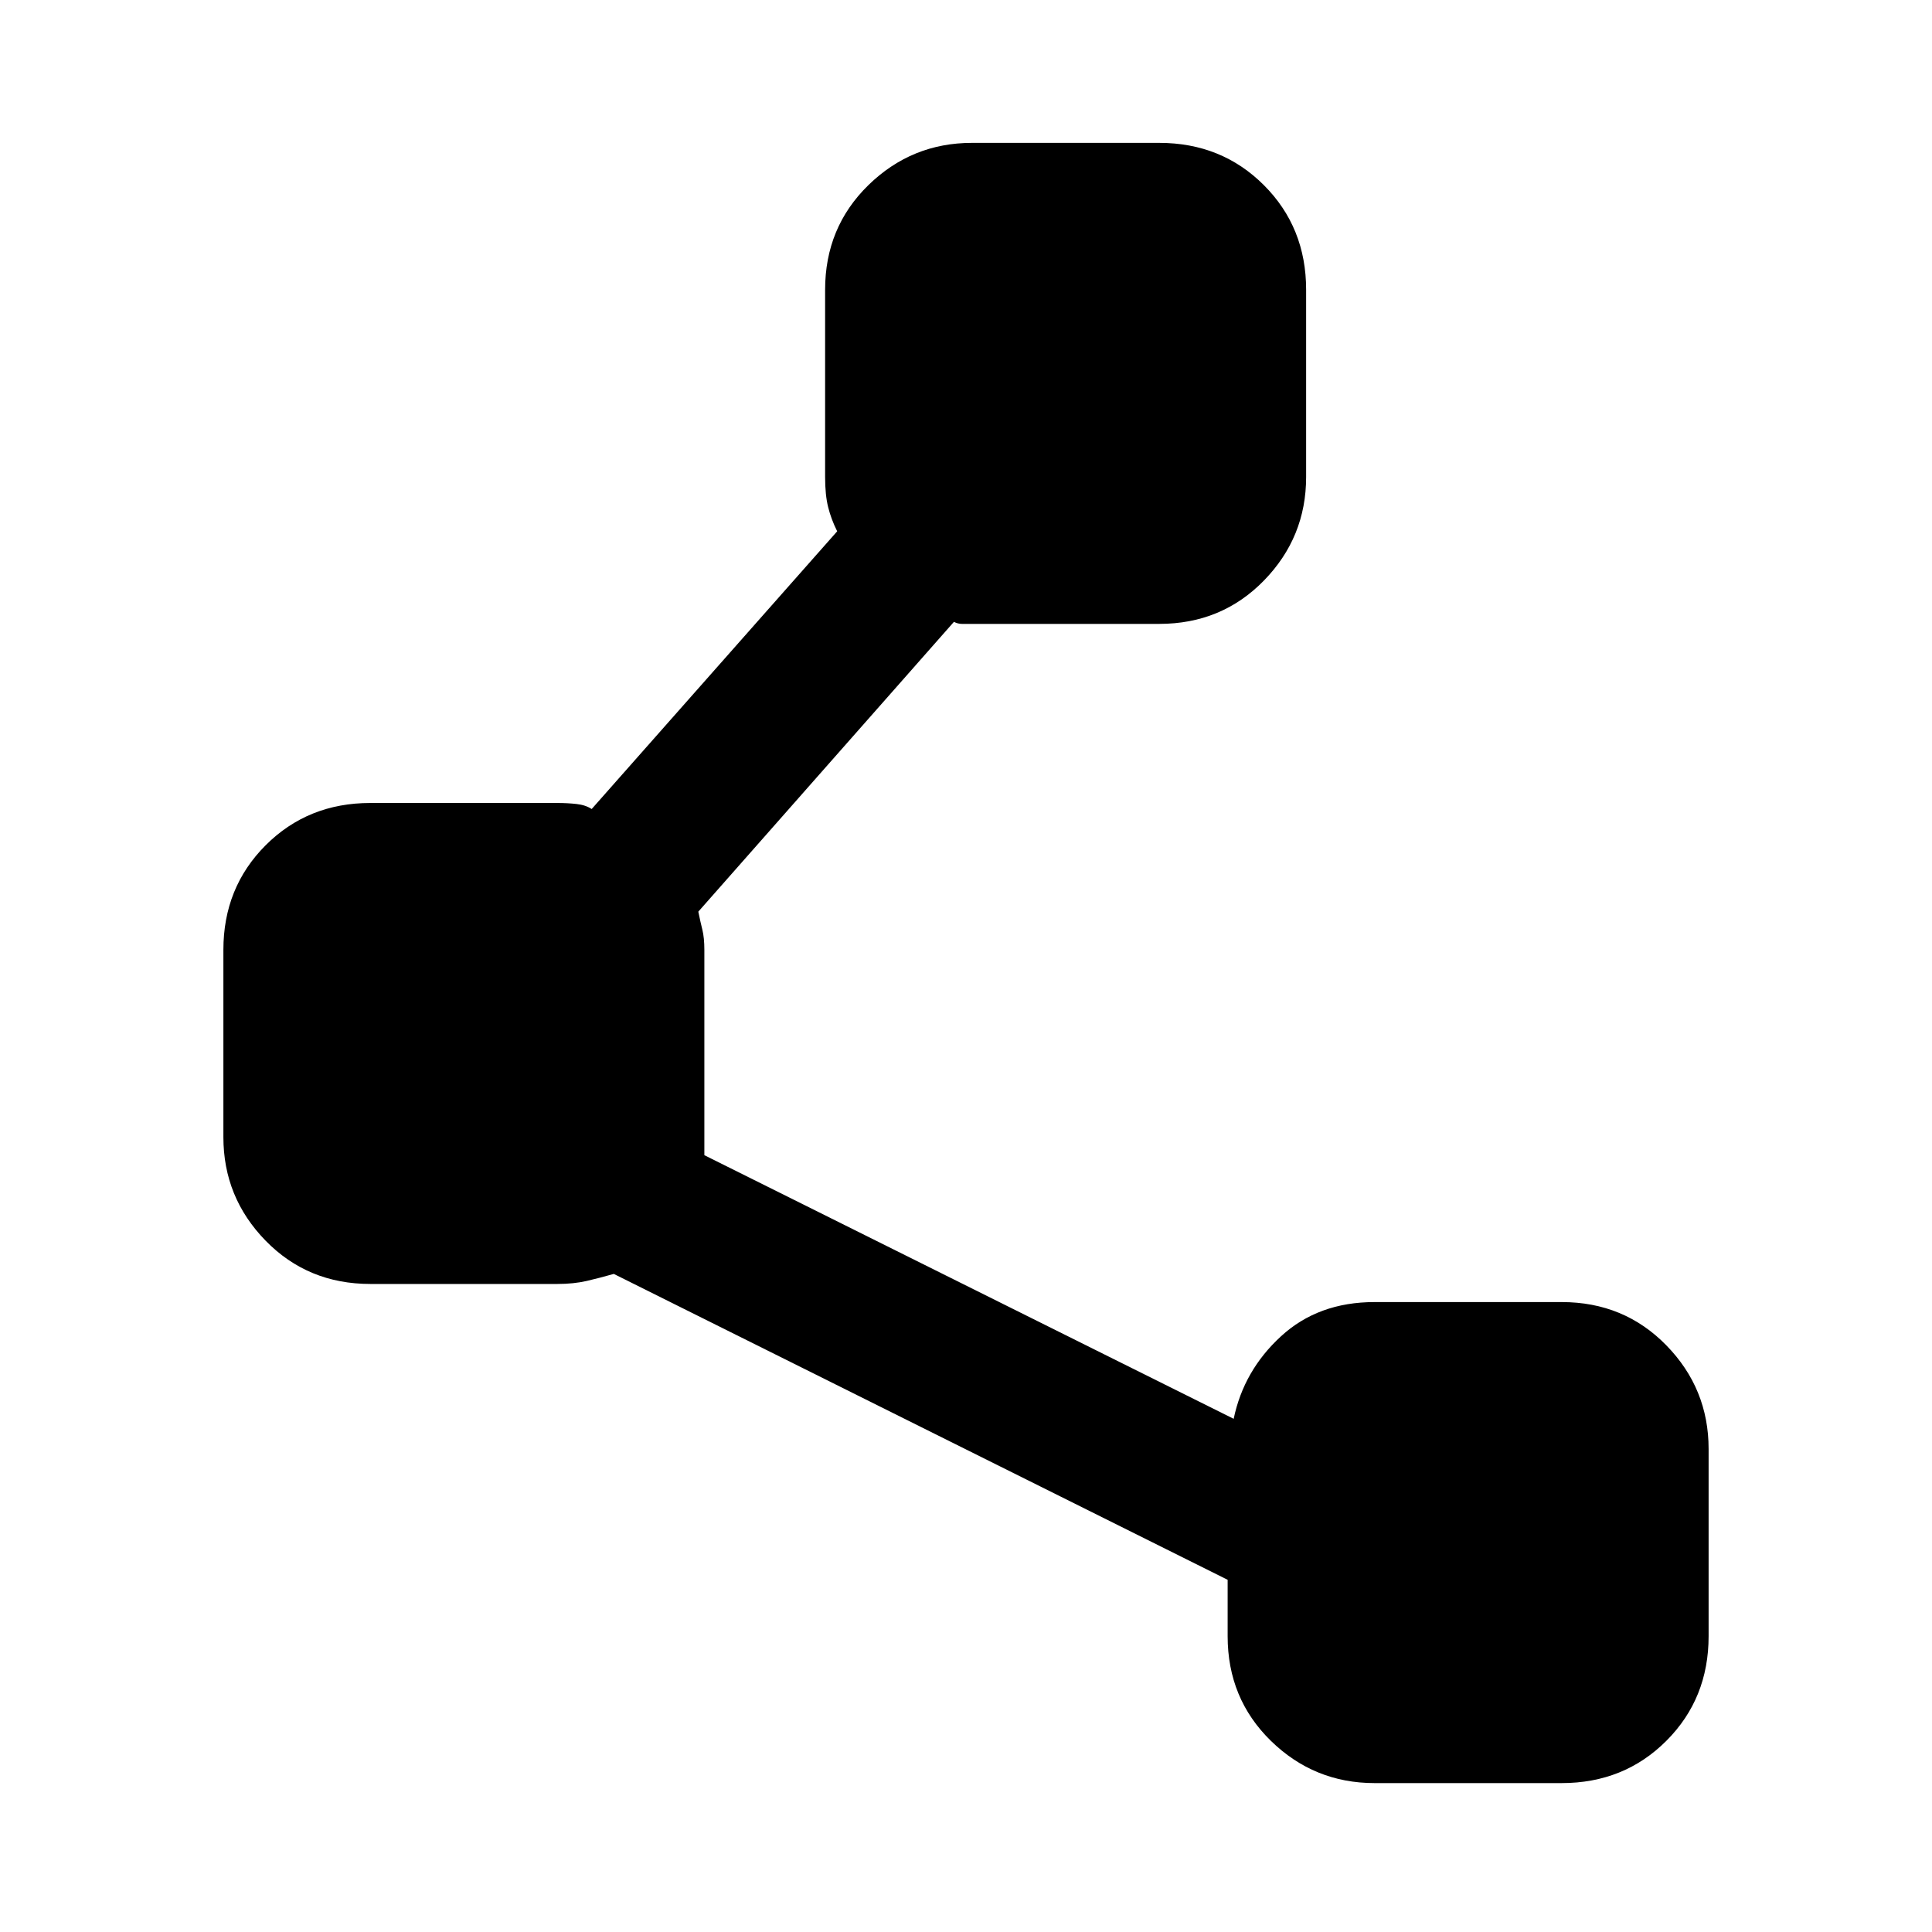 <svg xmlns="http://www.w3.org/2000/svg" height="40" width="40"><path d="M28.458 36.917q-1.25 0-2.146-.875-.895-.875-.895-2.167v-1.167l-12.709-6.333q-.291.083-.562.146-.271.062-.604.062H7.667q-1.292 0-2.167-.895-.875-.896-.875-2.146v-3.875q0-1.292.875-2.167.875-.875 2.167-.875h3.875q.208 0 .396.021.187.021.312.104L17.333 11q-.125-.25-.187-.5-.063-.25-.063-.625V6q0-1.292.896-2.167.896-.875 2.146-.875H24q1.292 0 2.167.875.875.875.875 2.167v3.875q0 1.25-.875 2.146-.875.896-2.167.896h-4.083q-.084 0-.167-.042l-5.292 6q.042.208.084.375.041.167.041.417v4.25l10.959 5.458q.208-1 .979-1.708.771-.709 1.937-.709h3.875q1.292 0 2.167.896.875.896.875 2.146v3.875q0 1.292-.875 2.167-.875.875-2.167.875Z"/></svg>